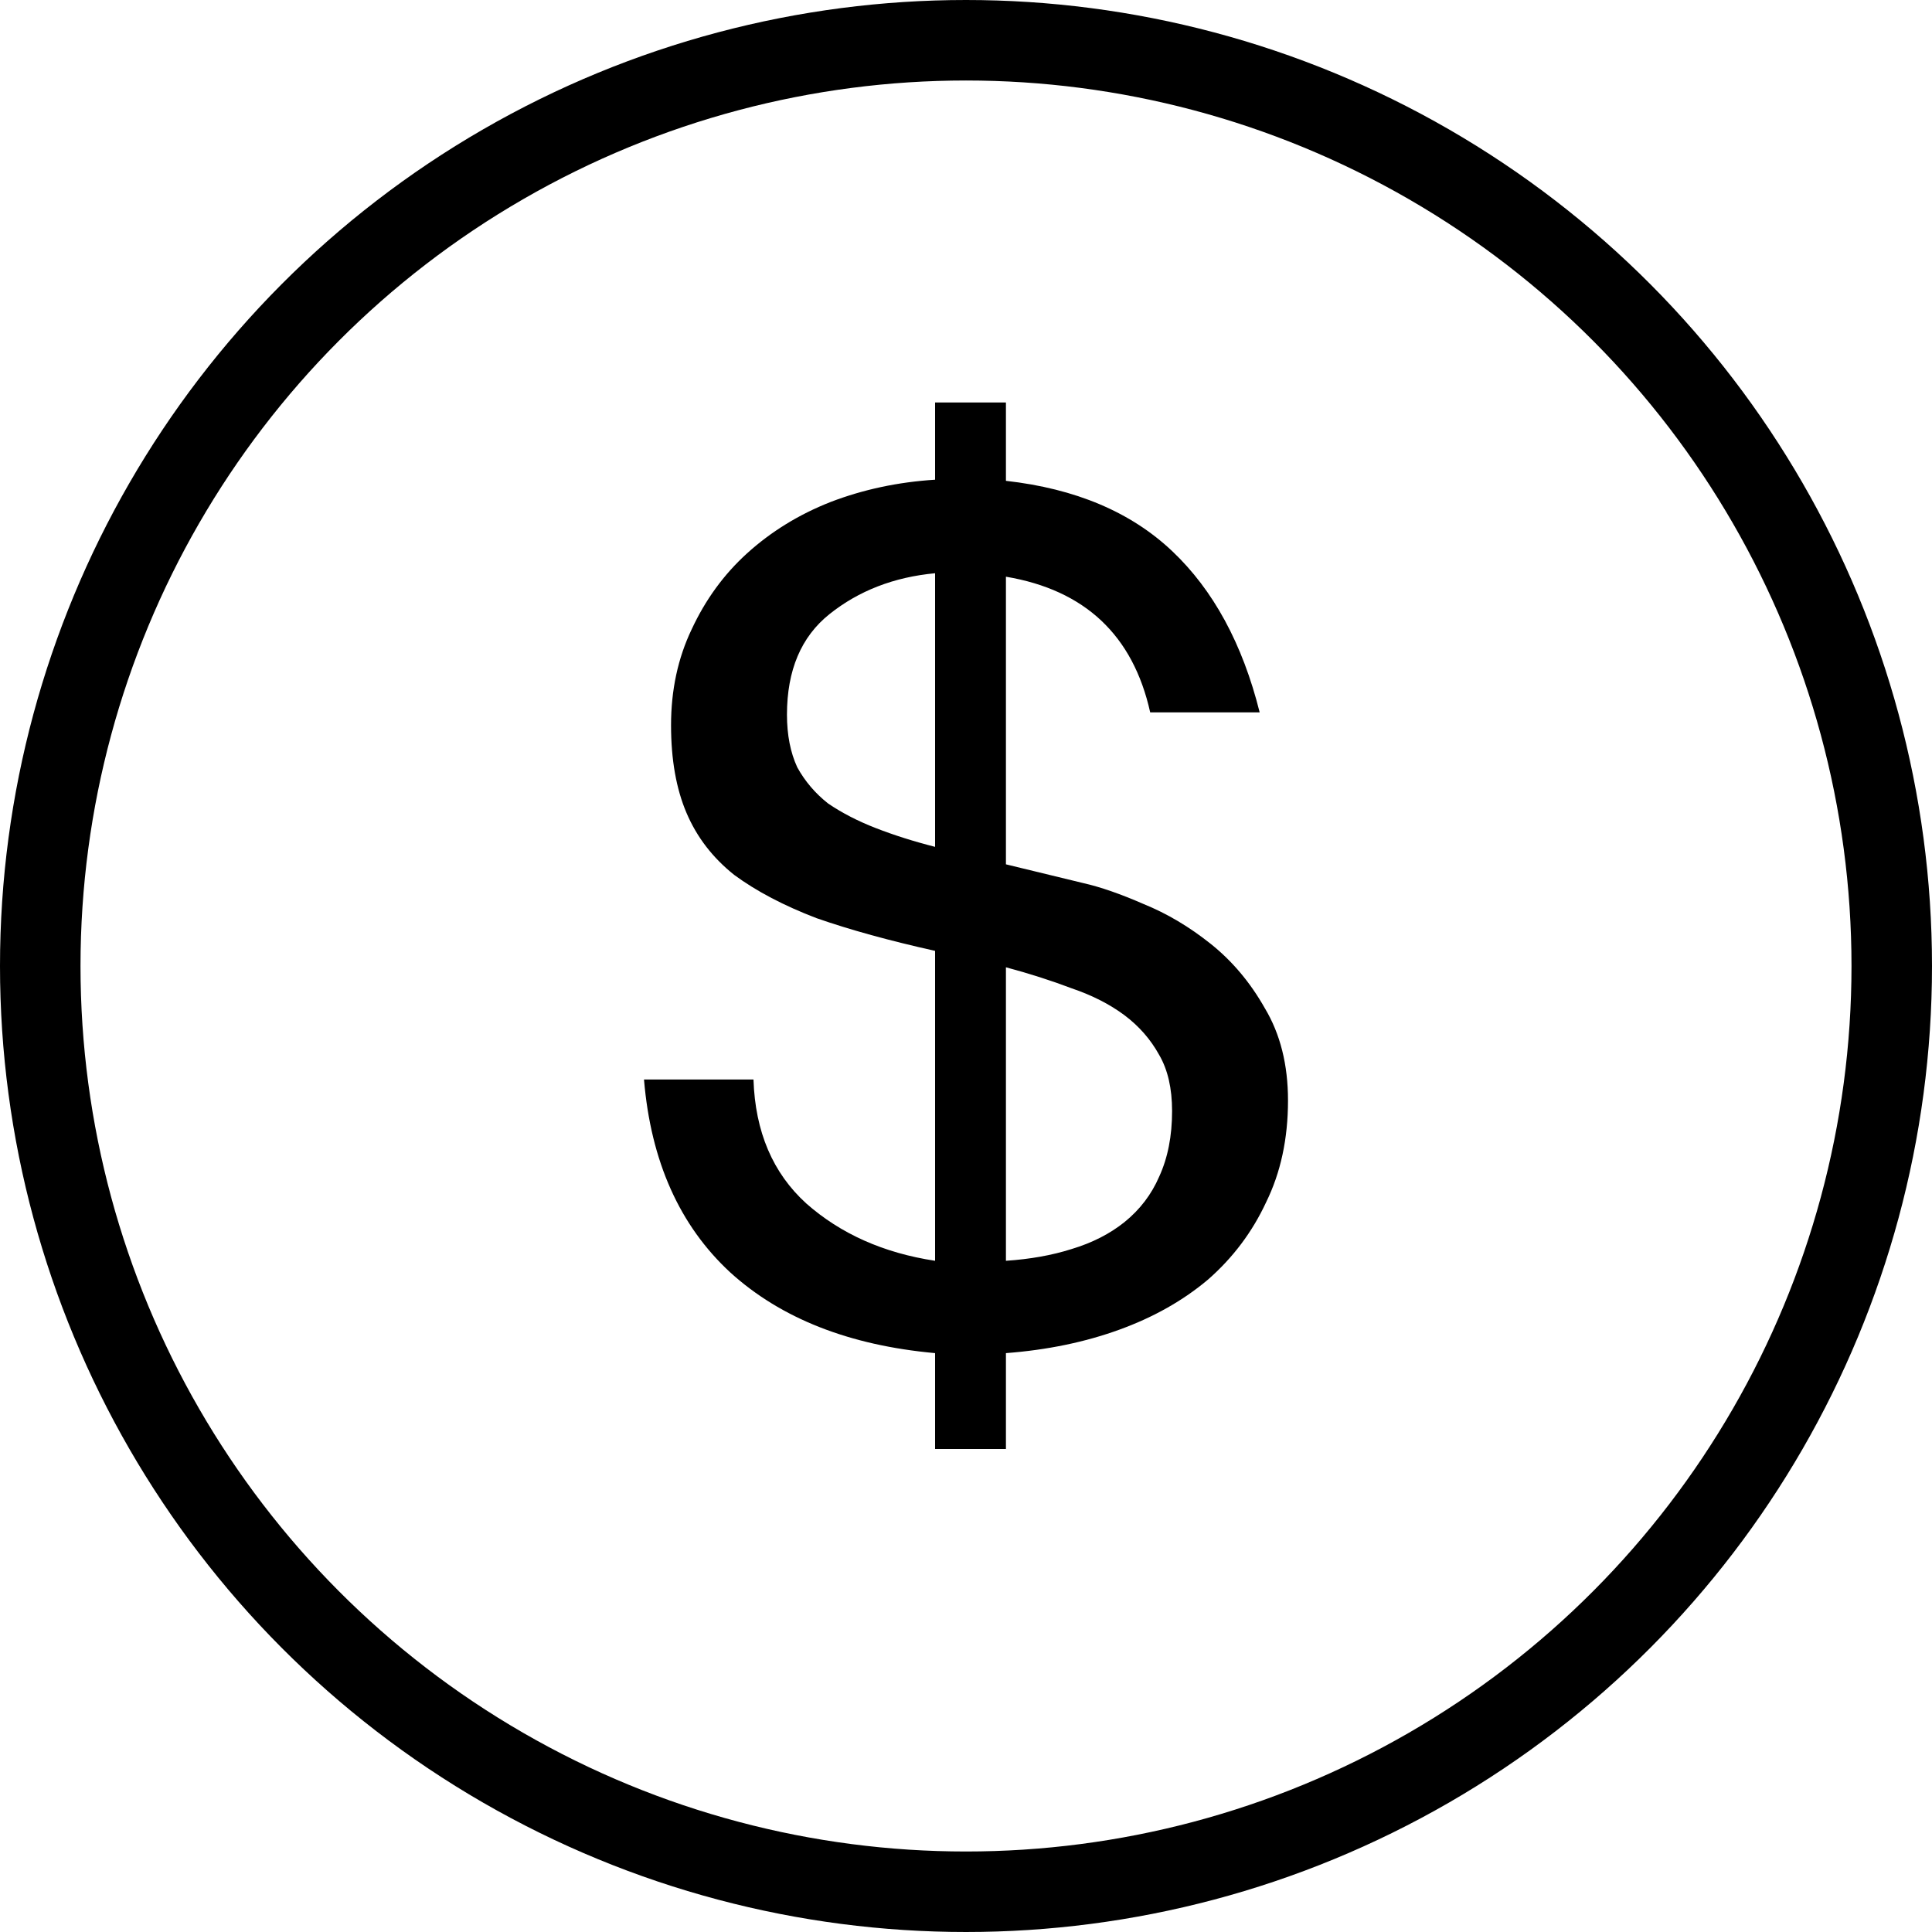 <svg width="24" height="24" viewBox="0 0 24 24" fill="none" xmlns="http://www.w3.org/2000/svg">
<circle cx="12" cy="12" r="11.5" stroke="black"/>
<path d="M9.36 13.41H8C8.085 14.427 8.443 15.226 9.072 15.807C9.701 16.378 10.549 16.712 11.616 16.809V18H12.496V16.809C13.008 16.77 13.477 16.673 13.904 16.518C14.331 16.363 14.699 16.155 15.008 15.894C15.317 15.623 15.557 15.303 15.728 14.935C15.909 14.567 16 14.146 16 13.671C16 13.226 15.904 12.844 15.712 12.524C15.531 12.204 15.307 11.938 15.04 11.725C14.773 11.512 14.496 11.348 14.208 11.231C13.92 11.105 13.669 11.018 13.456 10.97L12.496 10.737V7.164C13.477 7.329 14.075 7.891 14.288 8.849H15.648C15.435 7.997 15.072 7.329 14.56 6.845C14.048 6.361 13.36 6.07 12.496 5.973V5H11.616V5.959C11.157 5.988 10.725 6.08 10.32 6.235C9.925 6.39 9.579 6.603 9.28 6.874C8.992 7.135 8.763 7.45 8.592 7.818C8.421 8.176 8.336 8.573 8.336 9.009C8.336 9.435 8.4 9.798 8.528 10.098C8.656 10.399 8.853 10.655 9.12 10.868C9.397 11.072 9.739 11.251 10.144 11.406C10.56 11.551 11.051 11.686 11.616 11.812V15.662C10.976 15.565 10.443 15.327 10.016 14.95C9.6 14.572 9.381 14.059 9.36 13.41ZM12.496 15.662V12.016C12.784 12.093 13.056 12.18 13.312 12.277C13.568 12.364 13.787 12.476 13.968 12.611C14.149 12.747 14.293 12.911 14.4 13.105C14.507 13.289 14.56 13.521 14.56 13.802C14.56 14.112 14.507 14.383 14.4 14.616C14.304 14.838 14.16 15.027 13.968 15.182C13.787 15.327 13.568 15.439 13.312 15.516C13.067 15.594 12.795 15.642 12.496 15.662ZM11.616 7.121V10.52C11.349 10.452 11.104 10.374 10.88 10.287C10.656 10.2 10.459 10.098 10.288 9.982C10.128 9.856 10 9.706 9.904 9.532C9.819 9.348 9.776 9.13 9.776 8.878C9.776 8.326 9.952 7.91 10.304 7.629C10.667 7.339 11.104 7.169 11.616 7.121Z" fill="black"/>
</svg>
